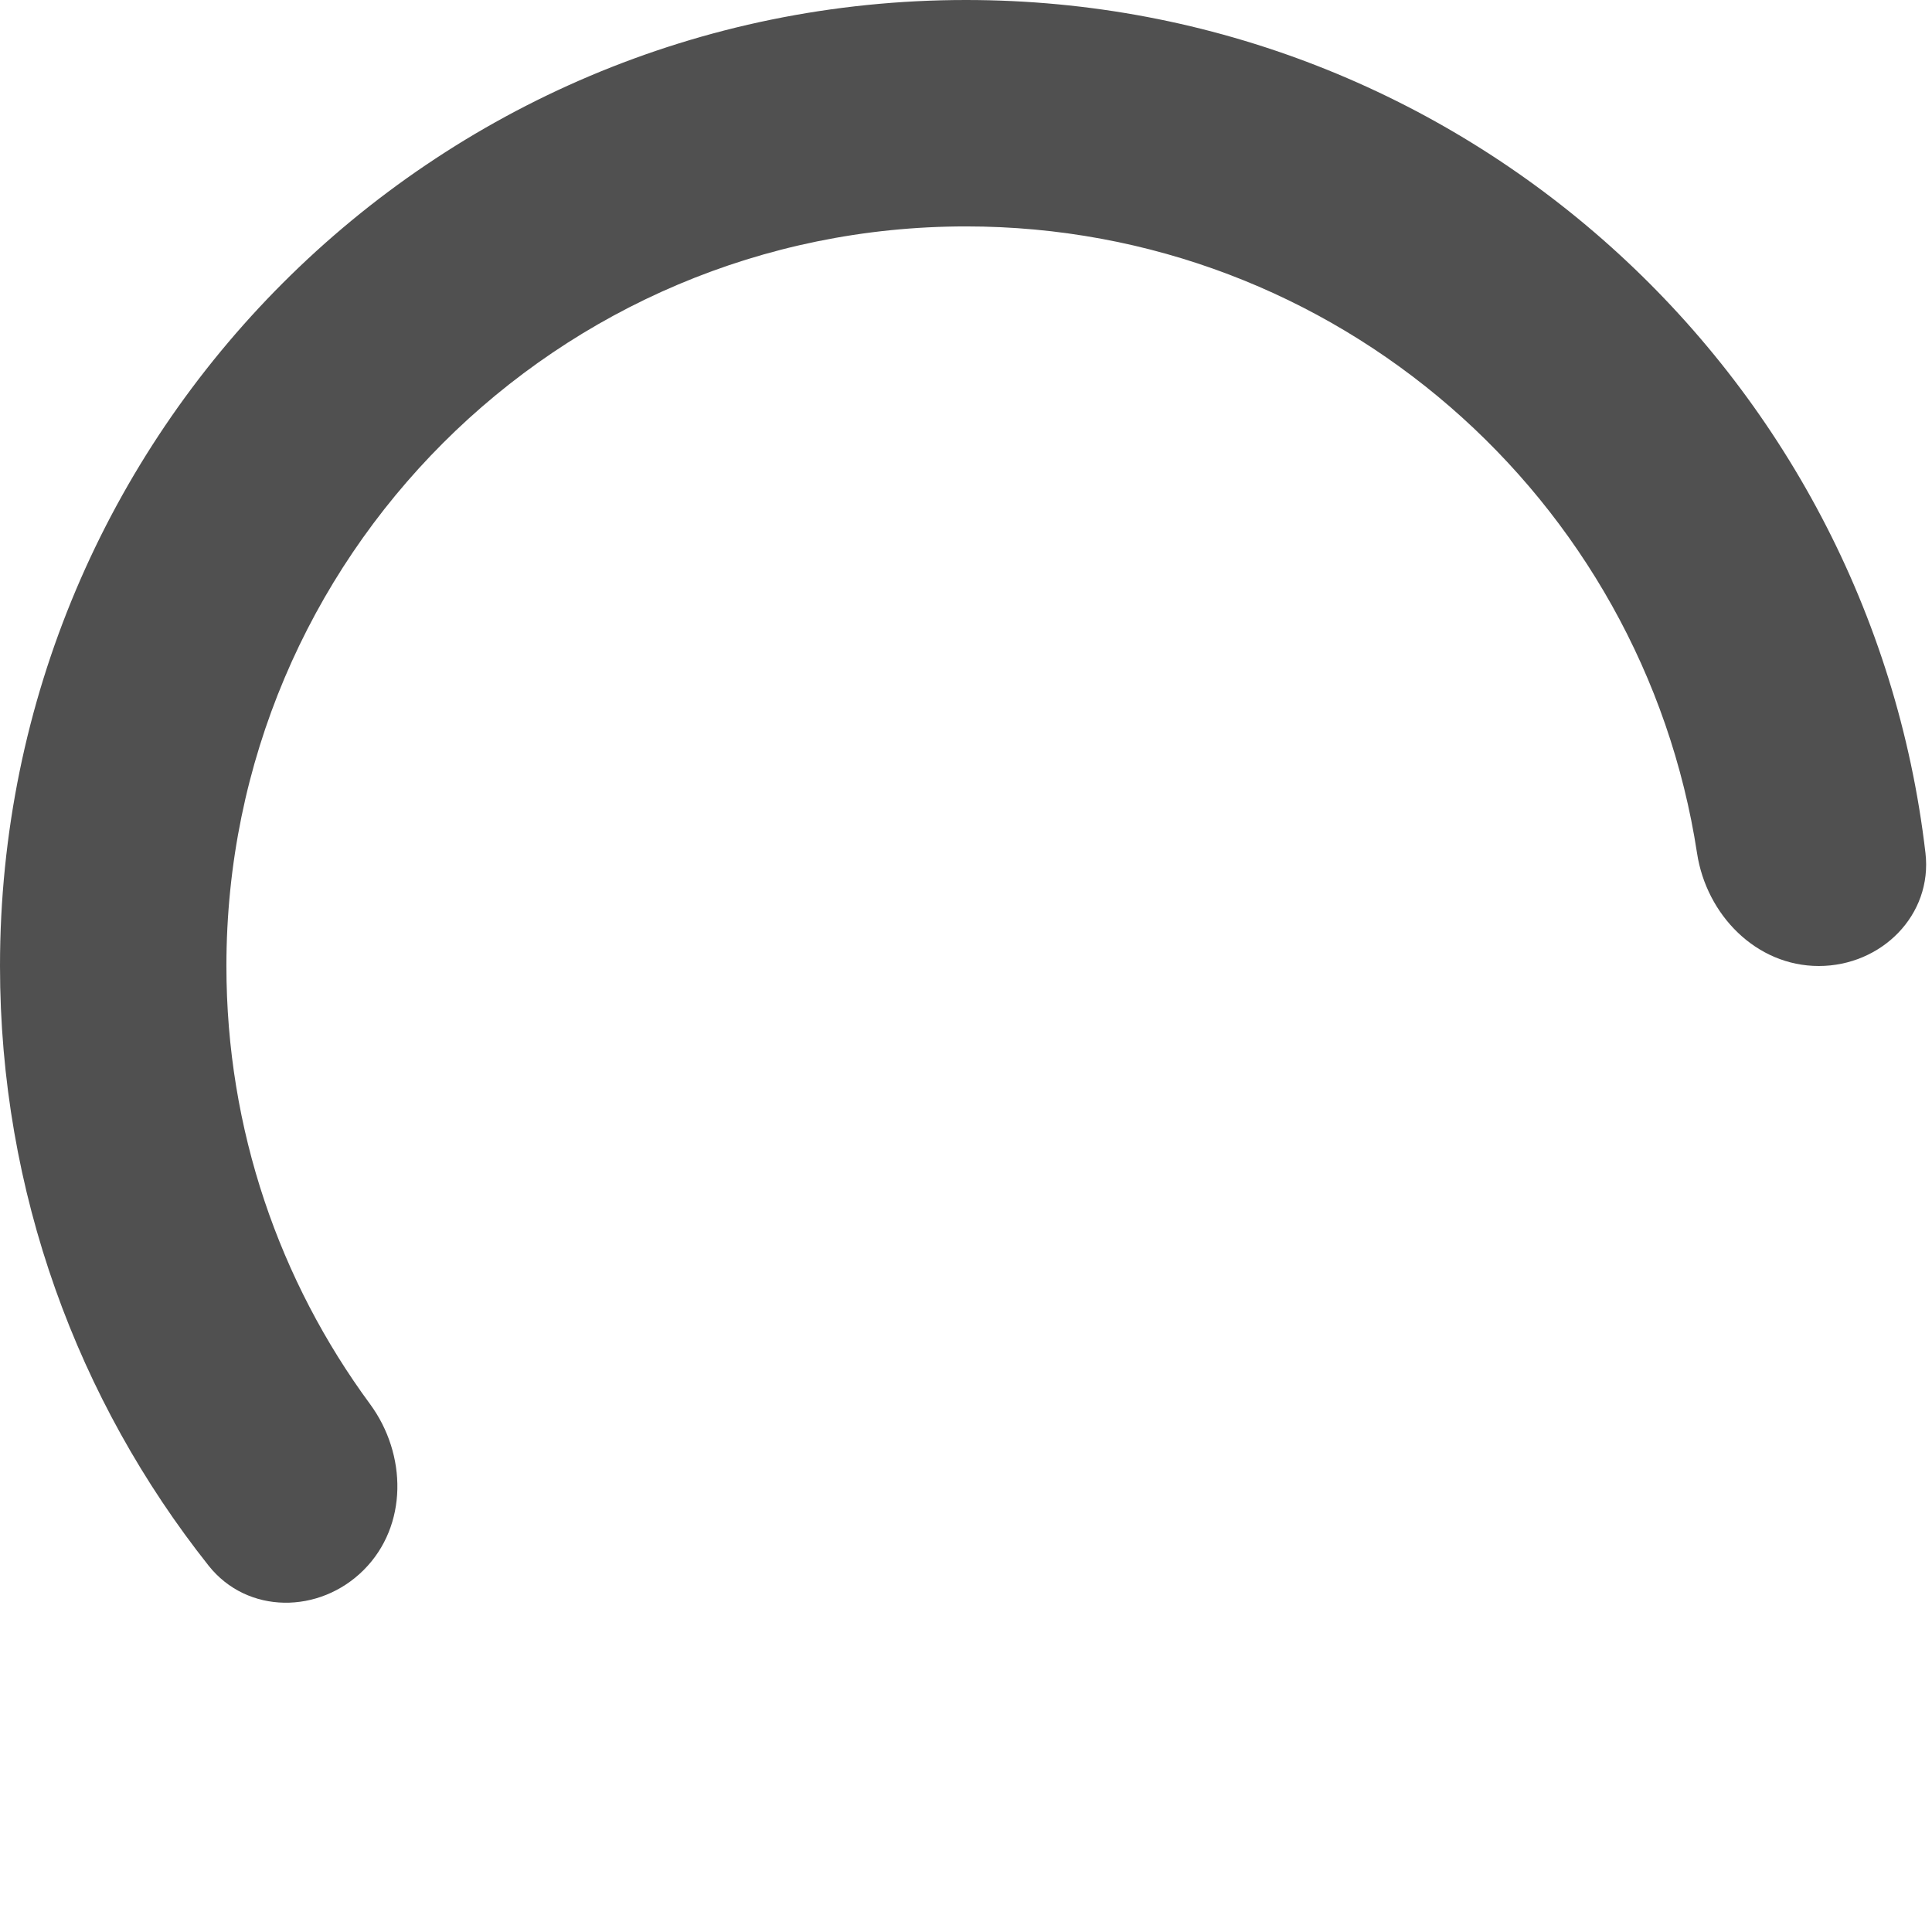 <svg width="512" height="512" viewBox="0 0 512 512" fill="none" xmlns="http://www.w3.org/2000/svg">
<path fill-rule="evenodd" clip-rule="evenodd" d="M96.388 416.061C108.115 404.334 107.881 385.428 98.049 372.072C74.132 339.58 60 299.44 60 256C60 147.752 147.752 60 256 60C354.086 60 435.343 132.049 449.736 226.111C452.241 242.489 465.431 256 482 256C498.569 256 512.184 242.509 510.267 226.052C495.437 98.778 387.254 0 256 0C114.615 0 0 114.615 0 256C0 316.036 20.666 371.245 55.273 414.902C65.554 427.872 84.685 427.764 96.388 416.061Z" fill="#505050"/>
</svg>
